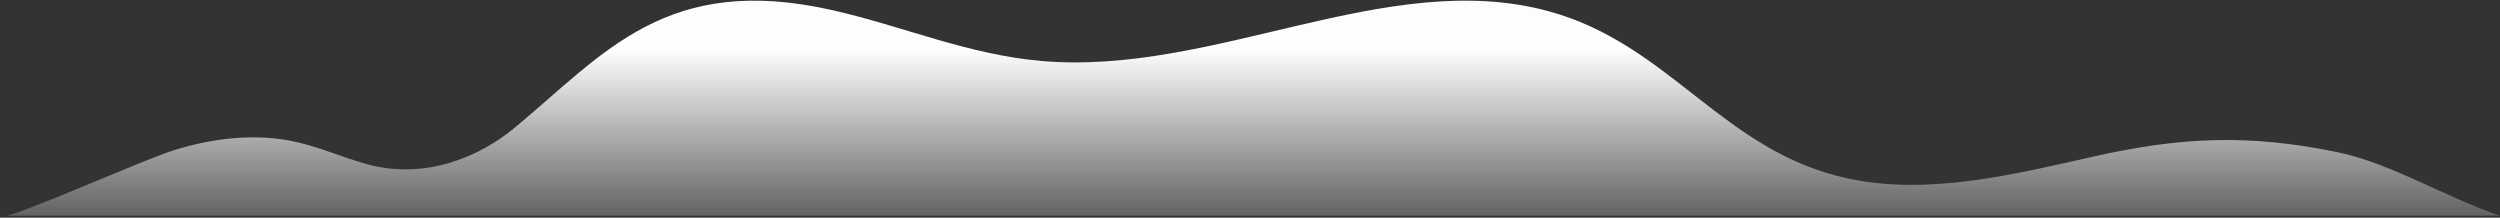 <svg width="425" height="37" viewBox="0 0 425 37" fill="none" xmlns="http://www.w3.org/2000/svg">
<rect x="0" y="0" width="425" height="37" fill="#333333" stroke="none"/>
<path d="M38.471 23.622C42.097 23.207 45.801 23.247 49.334 23.922C53.94 24.803 57.96 26.693 62.392 27.911C72.138 30.59 81.398 26.791 87.54 21.682C102.779 9.013 113.362 -4.664 141.576 1.743C153.519 4.455 164.52 9.278 177.025 10.366C206.34 12.921 235.704 -5.515 263.132 1.872C283.941 7.477 292.836 25.796 314.207 30.355C327.797 33.255 342.332 29.67 355.85 26.626C370.915 23.235 382.383 22.791 397.388 25.875C406.41 27.729 415.681 33.512 424.963 36.663H0.888C2.931 36.746 23.769 27.393 29.433 25.583C32.286 24.671 35.35 23.979 38.471 23.622Z" fill="url(#paint0_linear_643_1397)"/>
<defs>
<linearGradient id="paint0_linear_643_1397" x1="212.925" y1="36.663" x2="212.925" y2="0.11" gradientUnits="userSpaceOnUse">
<stop stop-color="#FDFDFD" stop-opacity="0.237"/>
<stop offset="0.77" stop-color="#FDFDFD"/>
</linearGradient>
</defs>
</svg>
